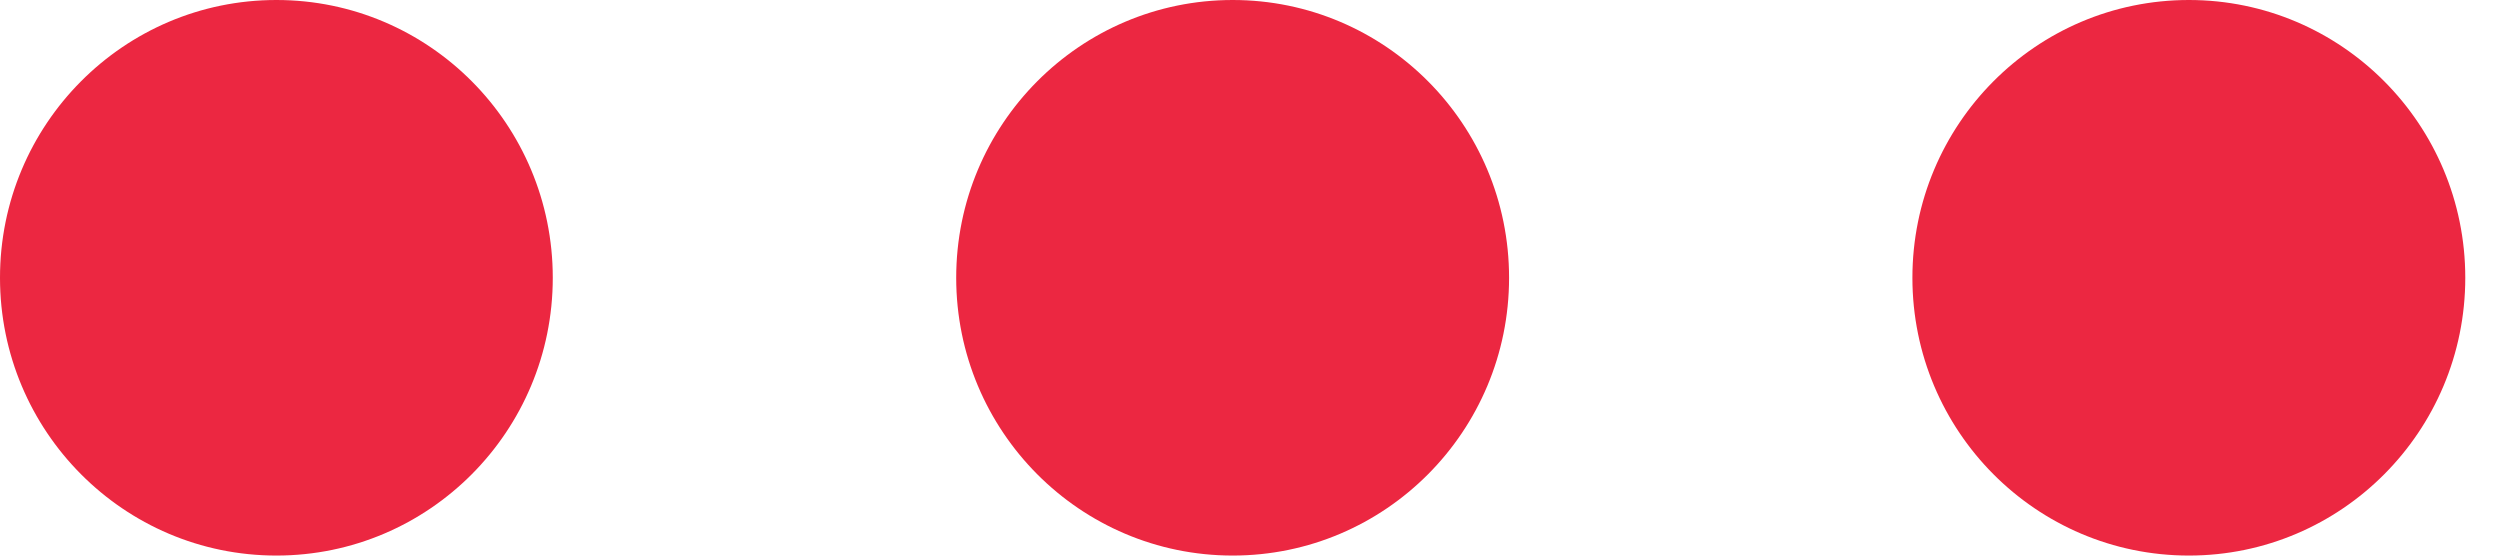 <svg width="27" height="6" viewBox="0 0 27 6" fill="none" xmlns="http://www.w3.org/2000/svg">
<path d="M23.64 6C21.991 6 20.654 4.657 20.654 3C20.654 1.343 21.991 0 23.64 0C25.288 0 26.625 1.343 26.625 3C26.625 4.657 25.288 6 23.64 6Z" fill="#EC2741"/>
<path d="M13.313 6C11.664 6 10.327 4.657 10.327 3C10.327 1.343 11.664 0 13.313 0C14.961 0 16.298 1.343 16.298 3C16.298 4.657 14.961 6 13.313 6Z" fill="#EC2741"/>
<path d="M2.985 6C1.337 6 4.76837e-06 4.657 4.76837e-06 3C4.76837e-06 1.343 1.337 0 2.985 0C4.634 0 5.97 1.343 5.97 3C5.97 4.657 4.634 6 2.985 6Z" fill="#EC2741"/>
</svg>
